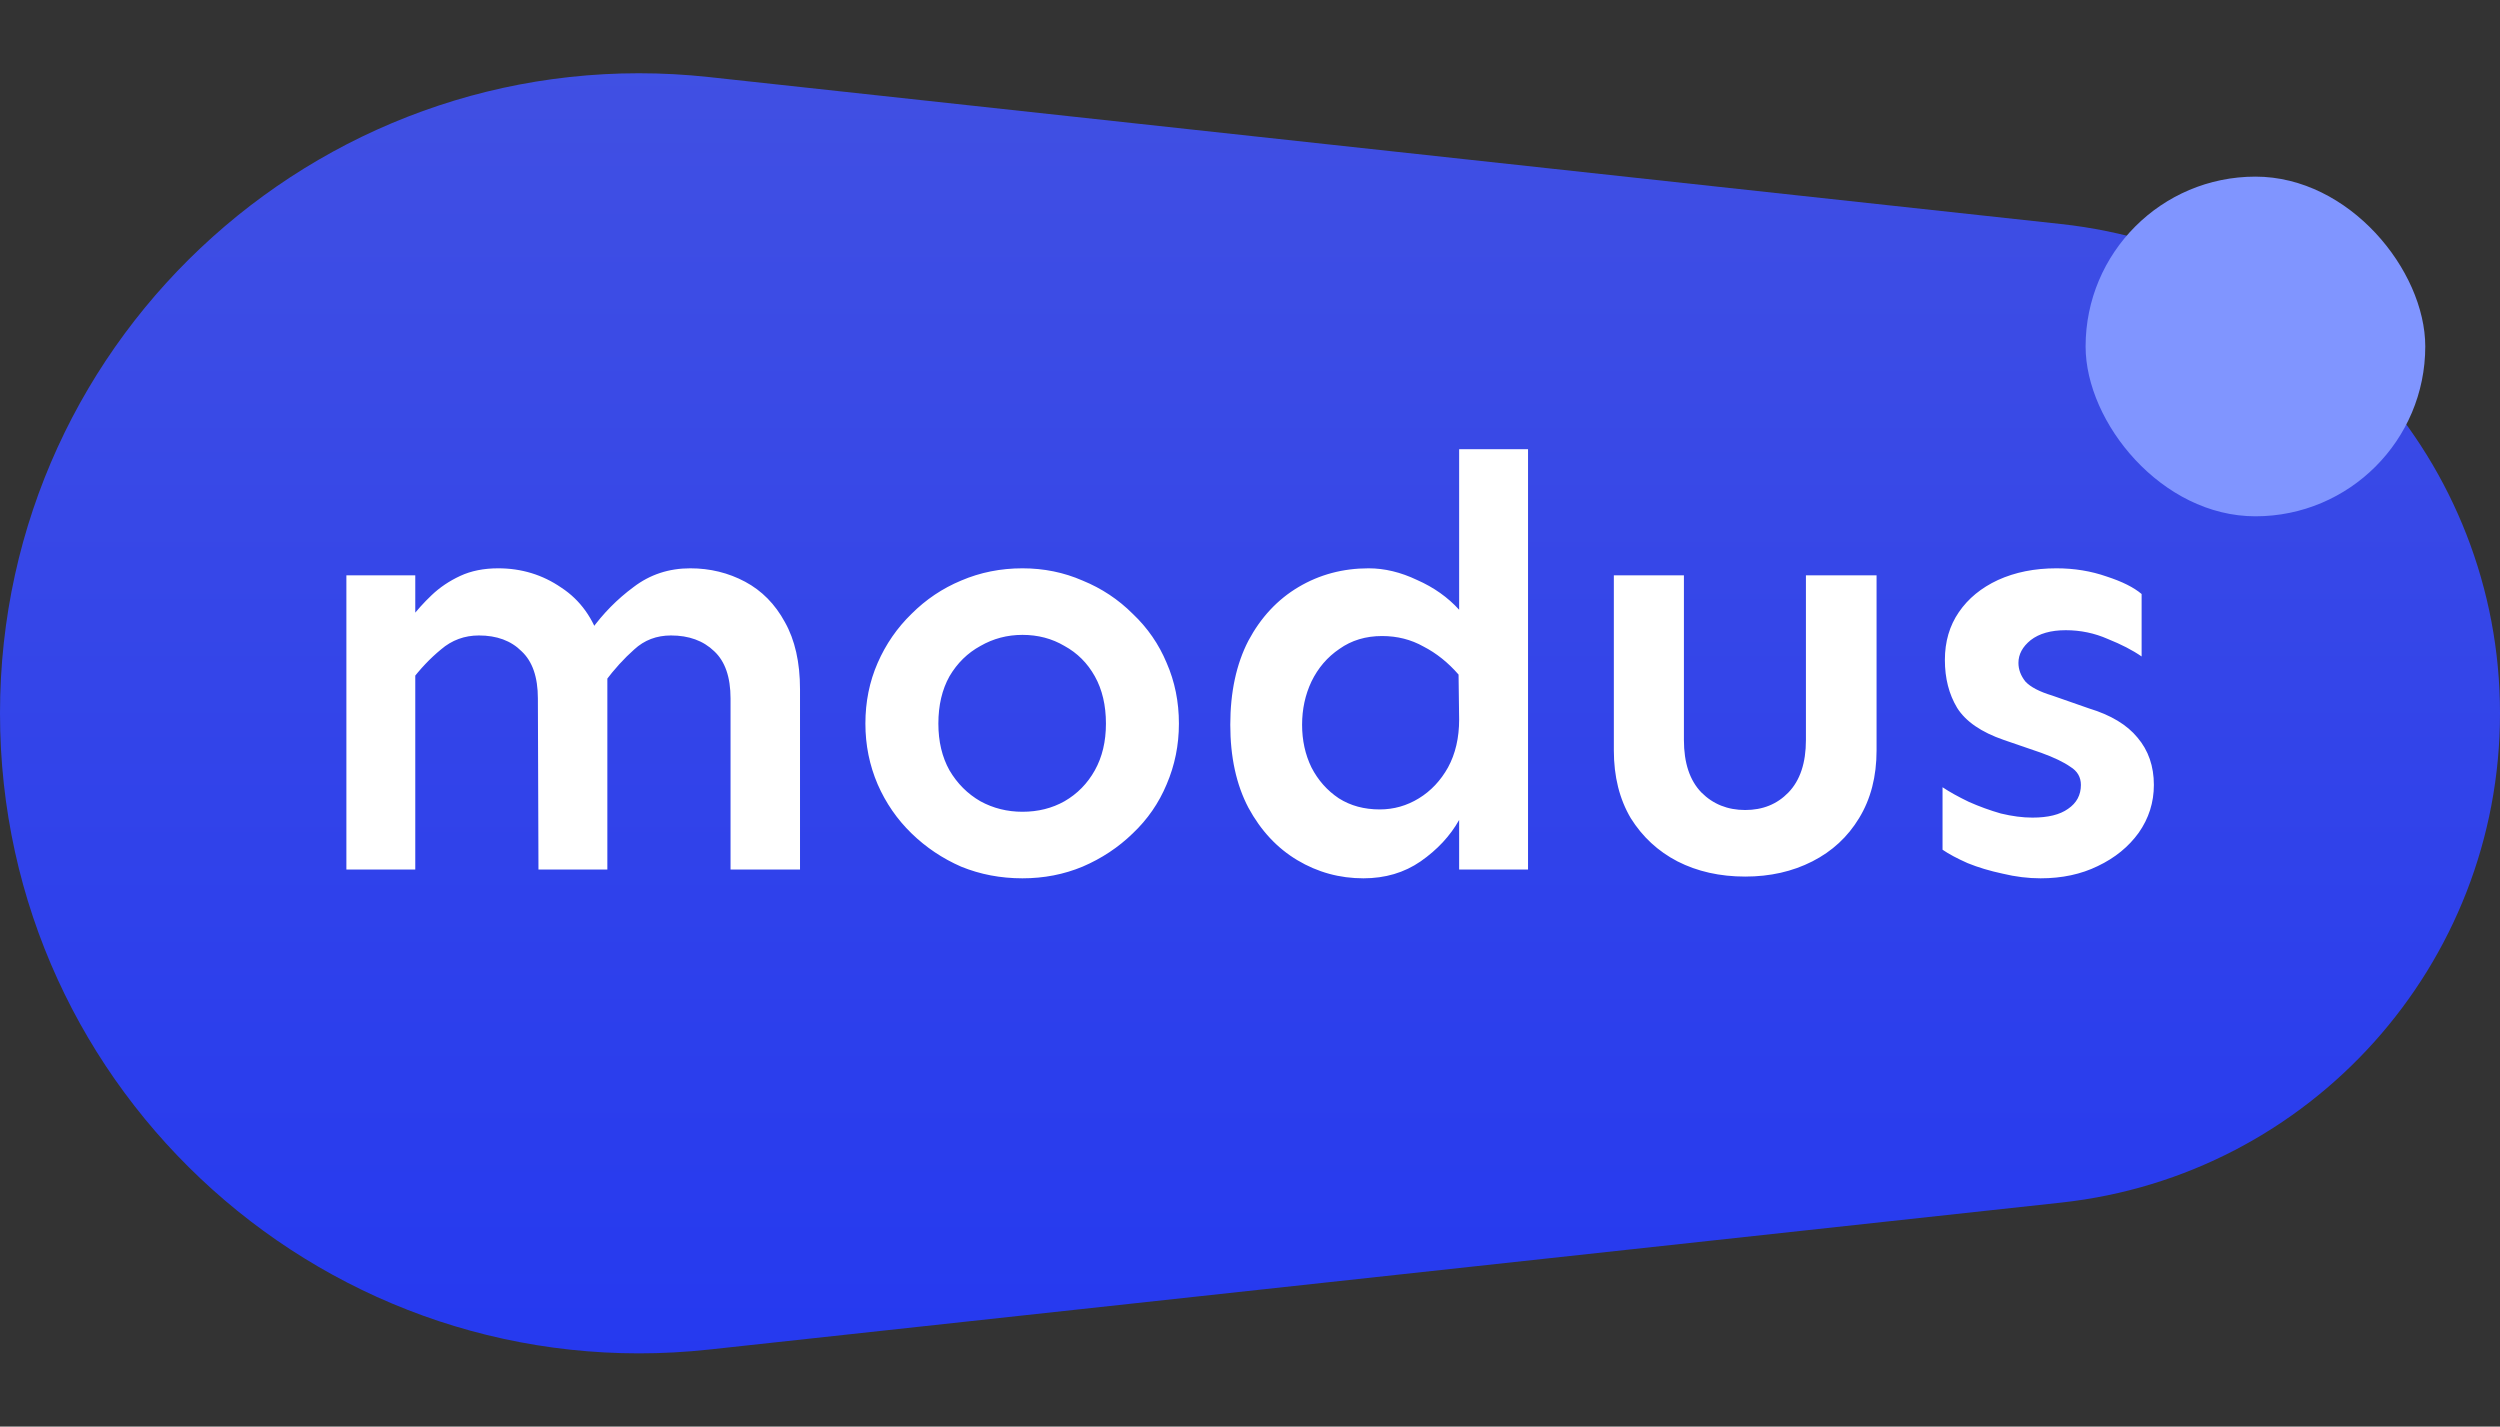 <svg width="184" height="105" viewBox="0 0 184 105" fill="none" xmlns="http://www.w3.org/2000/svg">
<rect x="0" y="0" width="184" height="105" fill="#333333" stroke="none"/>
<path d="M0 52.5C0 24.471 24.328 2.644 52.193 5.673L151.69 16.488C170.073 18.486 184 34.009 184 52.5C184 70.991 170.073 86.514 151.69 88.512L52.193 99.327C24.328 102.356 0 80.529 0 52.5Z" fill="url(#paint0_linear_324_775)"/>
<path d="M53.768 64V51.41C53.768 49.835 53.367 48.675 52.565 47.93C51.762 47.156 50.703 46.77 49.385 46.77C48.325 46.77 47.422 47.113 46.678 47.801C45.933 48.46 45.217 49.247 44.529 50.164L43.498 46.383C44.386 45.151 45.432 44.091 46.635 43.203C47.838 42.286 49.227 41.828 50.803 41.828C52.264 41.828 53.61 42.158 54.842 42.816C56.074 43.475 57.047 44.464 57.764 45.781C58.508 47.099 58.881 48.746 58.881 50.723V64H53.768ZM25.494 64V42.344H30.564V64H25.494ZM39.631 64L39.588 51.41C39.588 49.835 39.187 48.675 38.385 47.93C37.611 47.156 36.566 46.77 35.248 46.77C34.188 46.77 33.257 47.113 32.455 47.801C31.653 48.46 30.908 49.247 30.221 50.164V45.523C30.679 44.922 31.195 44.349 31.768 43.805C32.369 43.232 33.071 42.759 33.873 42.387C34.675 42.014 35.606 41.828 36.666 41.828C38.385 41.828 39.932 42.301 41.307 43.246C42.71 44.163 43.684 45.523 44.228 47.328L44.701 49.176V64H39.631ZM75.252 64.644C73.648 64.644 72.144 64.358 70.74 63.785C69.365 63.184 68.148 62.367 67.088 61.336C66.028 60.305 65.197 59.102 64.596 57.727C63.994 56.323 63.693 54.833 63.693 53.258C63.693 51.654 63.994 50.164 64.596 48.789C65.197 47.414 66.028 46.211 67.088 45.18C68.148 44.12 69.365 43.303 70.74 42.73C72.144 42.129 73.648 41.828 75.252 41.828C76.828 41.828 78.303 42.129 79.678 42.73C81.081 43.303 82.313 44.12 83.373 45.18C84.462 46.211 85.292 47.414 85.865 48.789C86.467 50.164 86.768 51.654 86.768 53.258C86.768 54.833 86.467 56.323 85.865 57.727C85.292 59.102 84.462 60.305 83.373 61.336C82.313 62.367 81.081 63.184 79.678 63.785C78.303 64.358 76.828 64.644 75.252 64.644ZM75.252 59.746C76.398 59.746 77.429 59.488 78.346 58.973C79.291 58.428 80.036 57.669 80.58 56.695C81.124 55.721 81.397 54.575 81.397 53.258C81.397 51.911 81.124 50.751 80.58 49.777C80.036 48.803 79.291 48.059 78.346 47.543C77.429 46.999 76.398 46.727 75.252 46.727C74.135 46.727 73.103 46.999 72.158 47.543C71.213 48.059 70.454 48.803 69.881 49.777C69.337 50.751 69.064 51.911 69.064 53.258C69.064 54.575 69.337 55.721 69.881 56.695C70.454 57.669 71.213 58.428 72.158 58.973C73.103 59.488 74.135 59.746 75.252 59.746ZM100.346 64.644C98.598 64.644 96.98 64.201 95.49 63.312C94.001 62.425 92.797 61.135 91.881 59.445C90.993 57.755 90.549 55.721 90.549 53.344C90.549 50.938 90.993 48.875 91.881 47.156C92.797 45.438 94.029 44.12 95.576 43.203C97.123 42.286 98.842 41.828 100.732 41.828C101.907 41.828 103.096 42.115 104.299 42.688C105.531 43.232 106.562 43.962 107.393 44.879V33.062H112.463V64H107.393V60.348C106.734 61.522 105.788 62.539 104.557 63.398C103.354 64.229 101.95 64.644 100.346 64.644ZM101.549 59.574C102.58 59.574 103.54 59.302 104.428 58.758C105.316 58.214 106.032 57.454 106.576 56.48C107.12 55.478 107.393 54.303 107.393 52.957L107.35 49.648C106.576 48.76 105.717 48.073 104.771 47.586C103.855 47.07 102.838 46.812 101.721 46.812C100.518 46.812 99.472 47.128 98.584 47.758C97.696 48.359 97.008 49.161 96.522 50.164C96.063 51.138 95.834 52.198 95.834 53.344C95.834 54.49 96.063 55.535 96.522 56.48C97.008 57.426 97.682 58.185 98.541 58.758C99.4 59.302 100.403 59.574 101.549 59.574ZM128.447 64.516C126.585 64.516 124.924 64.143 123.463 63.398C122.031 62.654 120.885 61.594 120.025 60.219C119.195 58.815 118.779 57.154 118.779 55.234V42.344H123.936V54.461C123.936 56.151 124.365 57.44 125.225 58.328C126.084 59.188 127.158 59.617 128.447 59.617C129.736 59.617 130.796 59.188 131.627 58.328C132.486 57.44 132.916 56.151 132.916 54.461V42.344H138.115V55.234C138.115 57.154 137.686 58.815 136.826 60.219C135.995 61.594 134.85 62.654 133.389 63.398C131.928 64.143 130.281 64.516 128.447 64.516ZM150.189 64.644C149.273 64.644 148.342 64.53 147.396 64.301C146.451 64.1 145.592 63.842 144.818 63.527C144.045 63.184 143.429 62.854 142.971 62.539V57.941C143.486 58.285 144.131 58.643 144.904 59.016C145.678 59.359 146.465 59.646 147.268 59.875C148.098 60.075 148.872 60.176 149.588 60.176C150.734 60.176 151.607 59.961 152.209 59.531C152.839 59.102 153.154 58.514 153.154 57.77C153.154 57.197 152.896 56.753 152.381 56.438C151.894 56.094 151.178 55.75 150.232 55.406L147.482 54.461C145.821 53.888 144.675 53.1 144.045 52.098C143.443 51.095 143.143 49.921 143.143 48.574C143.143 47.228 143.486 46.053 144.174 45.051C144.861 44.048 145.821 43.26 147.053 42.688C148.313 42.115 149.745 41.828 151.35 41.828C152.667 41.828 153.899 42.029 155.045 42.43C156.191 42.802 157.05 43.232 157.623 43.719V48.316C156.964 47.858 156.133 47.428 155.131 47.027C154.157 46.598 153.126 46.383 152.037 46.383C150.949 46.383 150.089 46.626 149.459 47.113C148.857 47.6 148.557 48.159 148.557 48.789C148.557 49.276 148.729 49.734 149.072 50.164C149.445 50.565 150.104 50.909 151.049 51.195L153.756 52.141C155.36 52.628 156.549 53.344 157.322 54.289C158.124 55.234 158.525 56.395 158.525 57.77C158.525 59.059 158.153 60.233 157.408 61.293C156.663 62.324 155.661 63.141 154.4 63.742C153.169 64.344 151.765 64.644 150.189 64.644Z" fill="white"/>
<rect x="153.5" y="13" width="25" height="25" rx="12.5" fill="#8095FF"/>
<defs>
<linearGradient id="paint0_linear_324_775" x1="92" y1="0" x2="92" y2="105" gradientUnits="userSpaceOnUse">
<stop stop-color="#4251E2"/>
<stop offset="1" stop-color="#2438F0"/>
</linearGradient>
</defs>
</svg>
